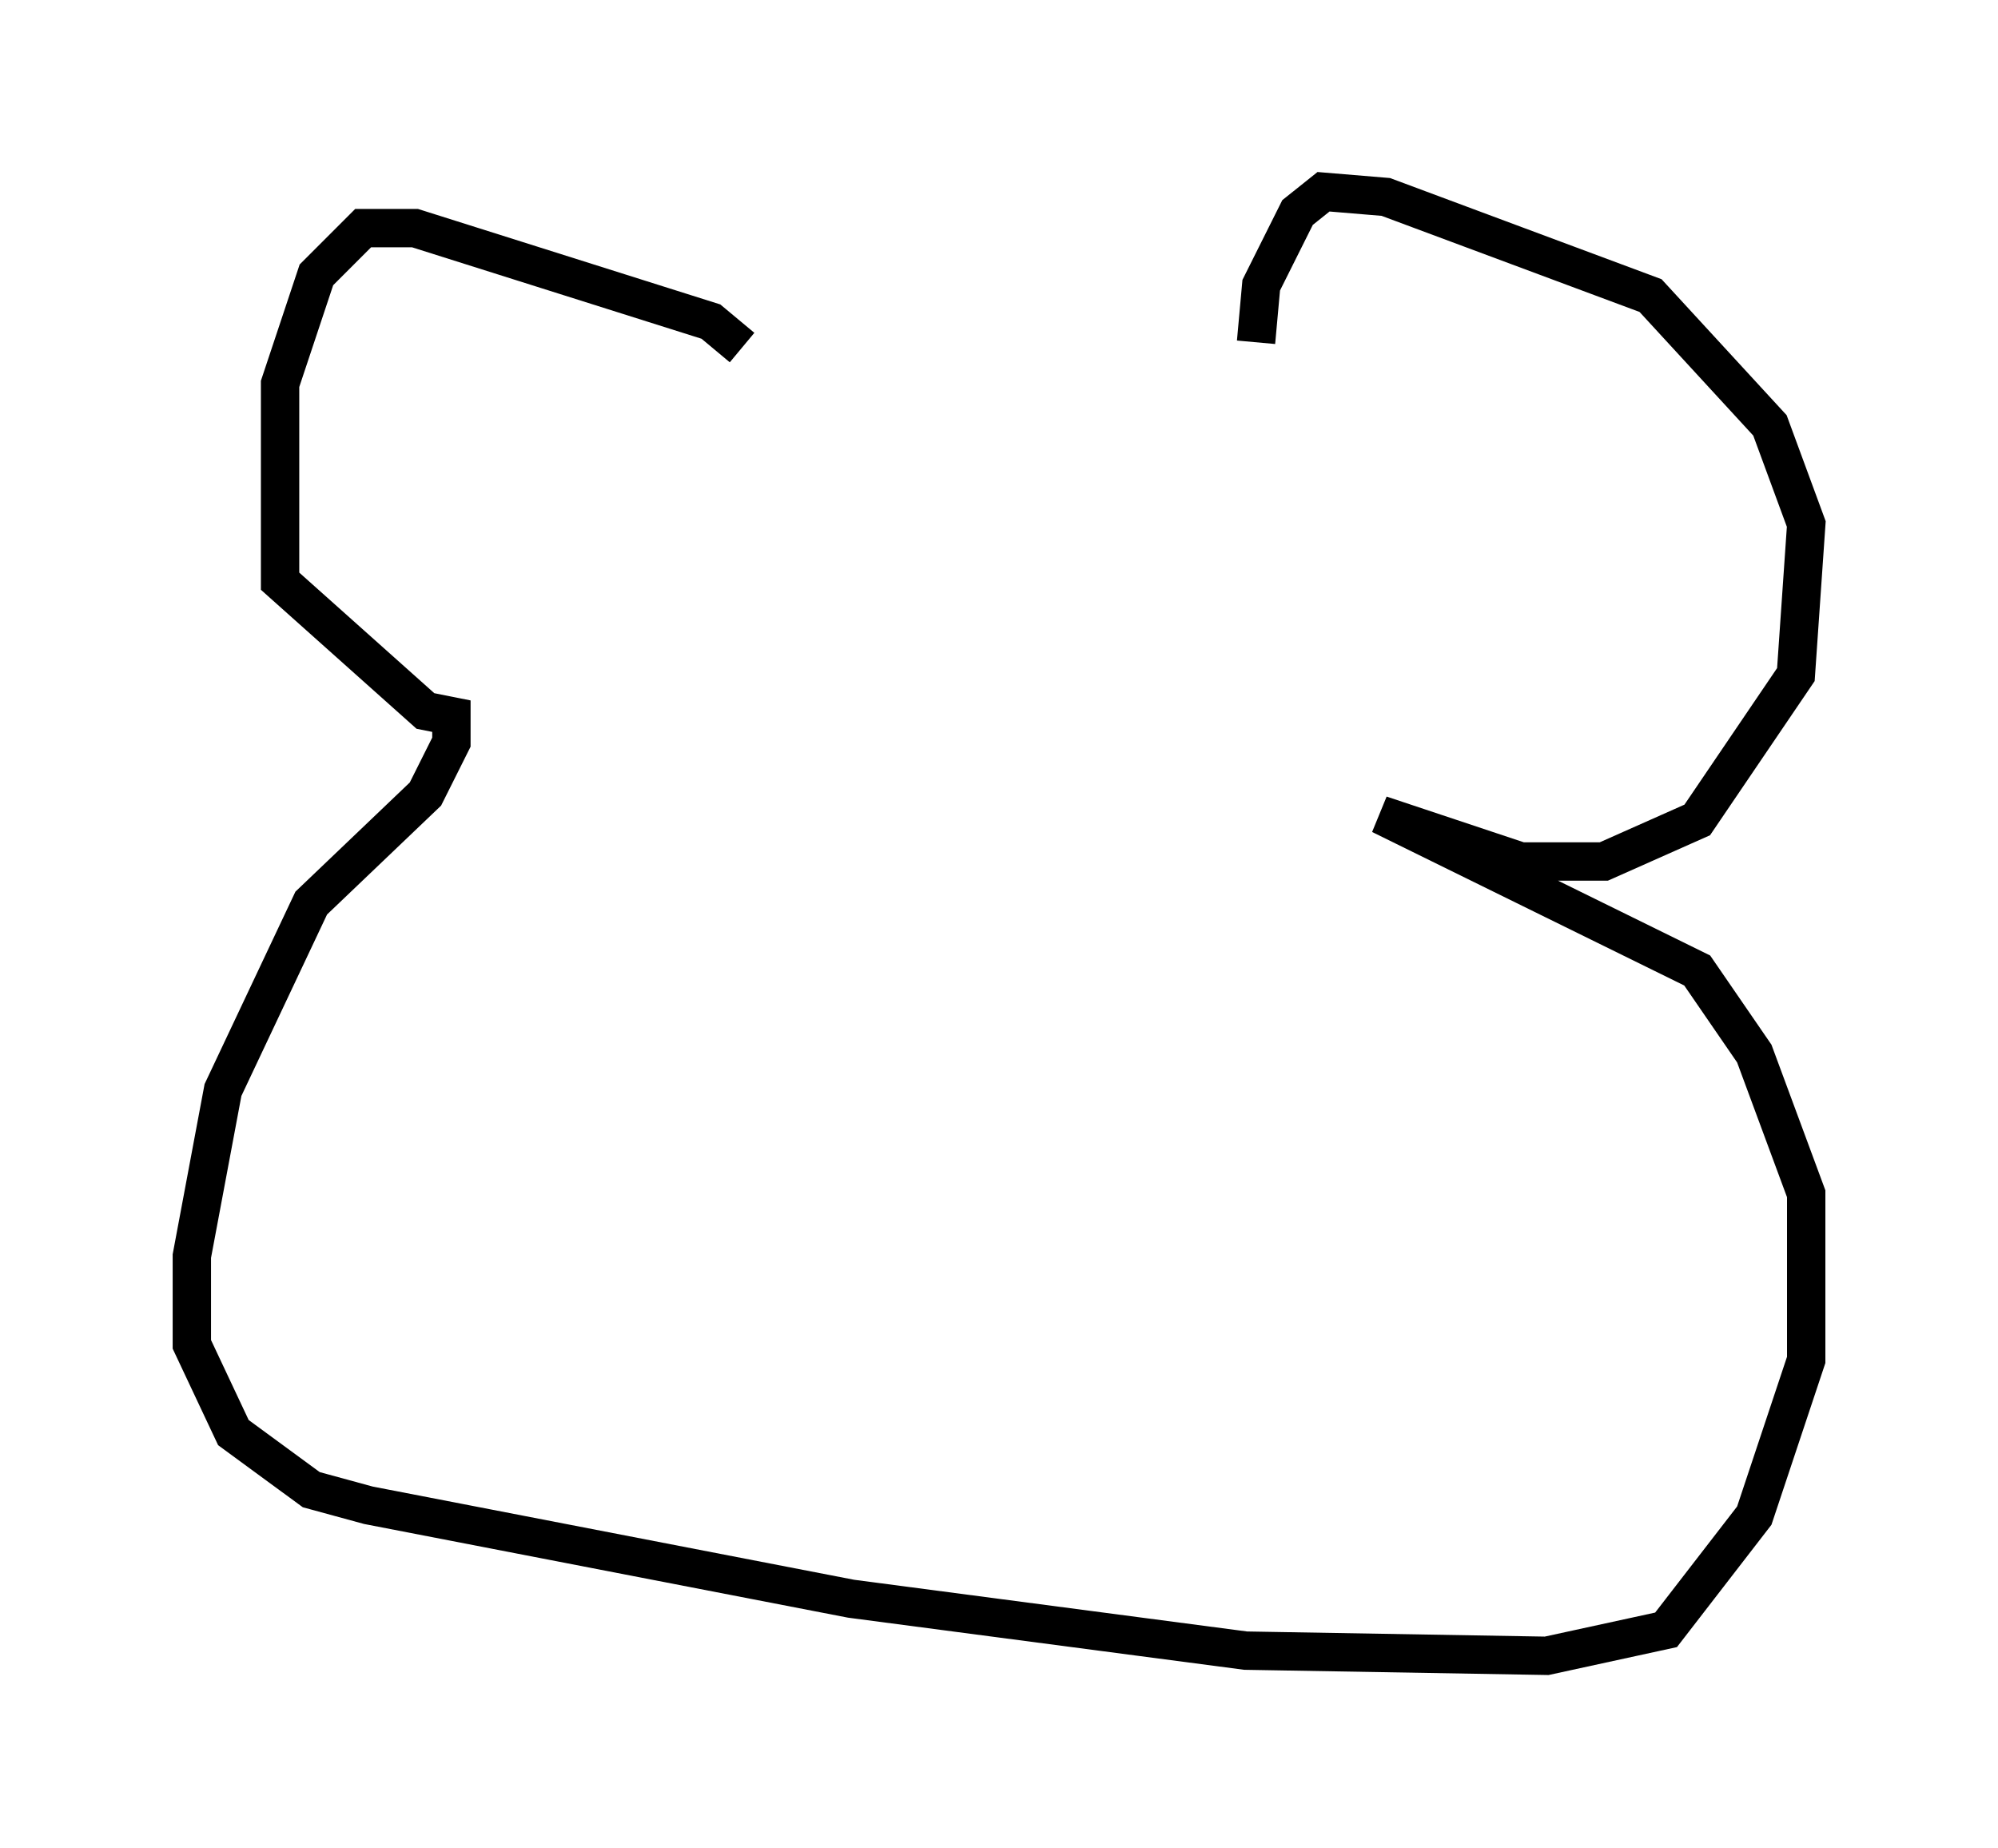 <?xml version="1.0" encoding="utf-8" ?>
<svg baseProfile="full" height="48.159" version="1.1" width="52.083" xmlns="http://www.w3.org/2000/svg" xmlns:ev="http://www.w3.org/2001/xml-events" xmlns:xlink="http://www.w3.org/1999/xlink"><defs /><rect fill="white" height="48.159" width="52.083" x="0" y="0" /><path d="M19.344, 9.736 m0.0, -0.677 l-0.812, -0.677 -7.713, -2.436 l-1.353, 0.0 -1.218, 1.218 l-0.947, 2.842 0.0, 5.142 l3.789, 3.383 0.677, 0.135 l0.0, 0.677 -0.677, 1.353 l-2.977, 2.842 -2.3, 4.871 l-0.812, 4.33 0.0, 2.3 l1.083, 2.3 2.03, 1.488 l1.488, 0.406 12.584, 2.436 l10.284, 1.353 7.848, 0.135 l3.112, -0.677 2.3, -2.977 l1.353, -4.059 0.0, -4.33 l-1.353, -3.654 -1.488, -2.165 l-8.254, -4.059 3.654, 1.218 l2.165, 0.0 2.436, -1.083 l2.571, -3.789 0.271, -3.924 l-0.947, -2.571 -3.112, -3.383 l-6.901, -2.571 -1.624, -0.135 l-0.677, 0.541 -0.947, 1.894 l-0.135, 1.488 " fill="none" stroke="black" stroke-width="1" /></svg>